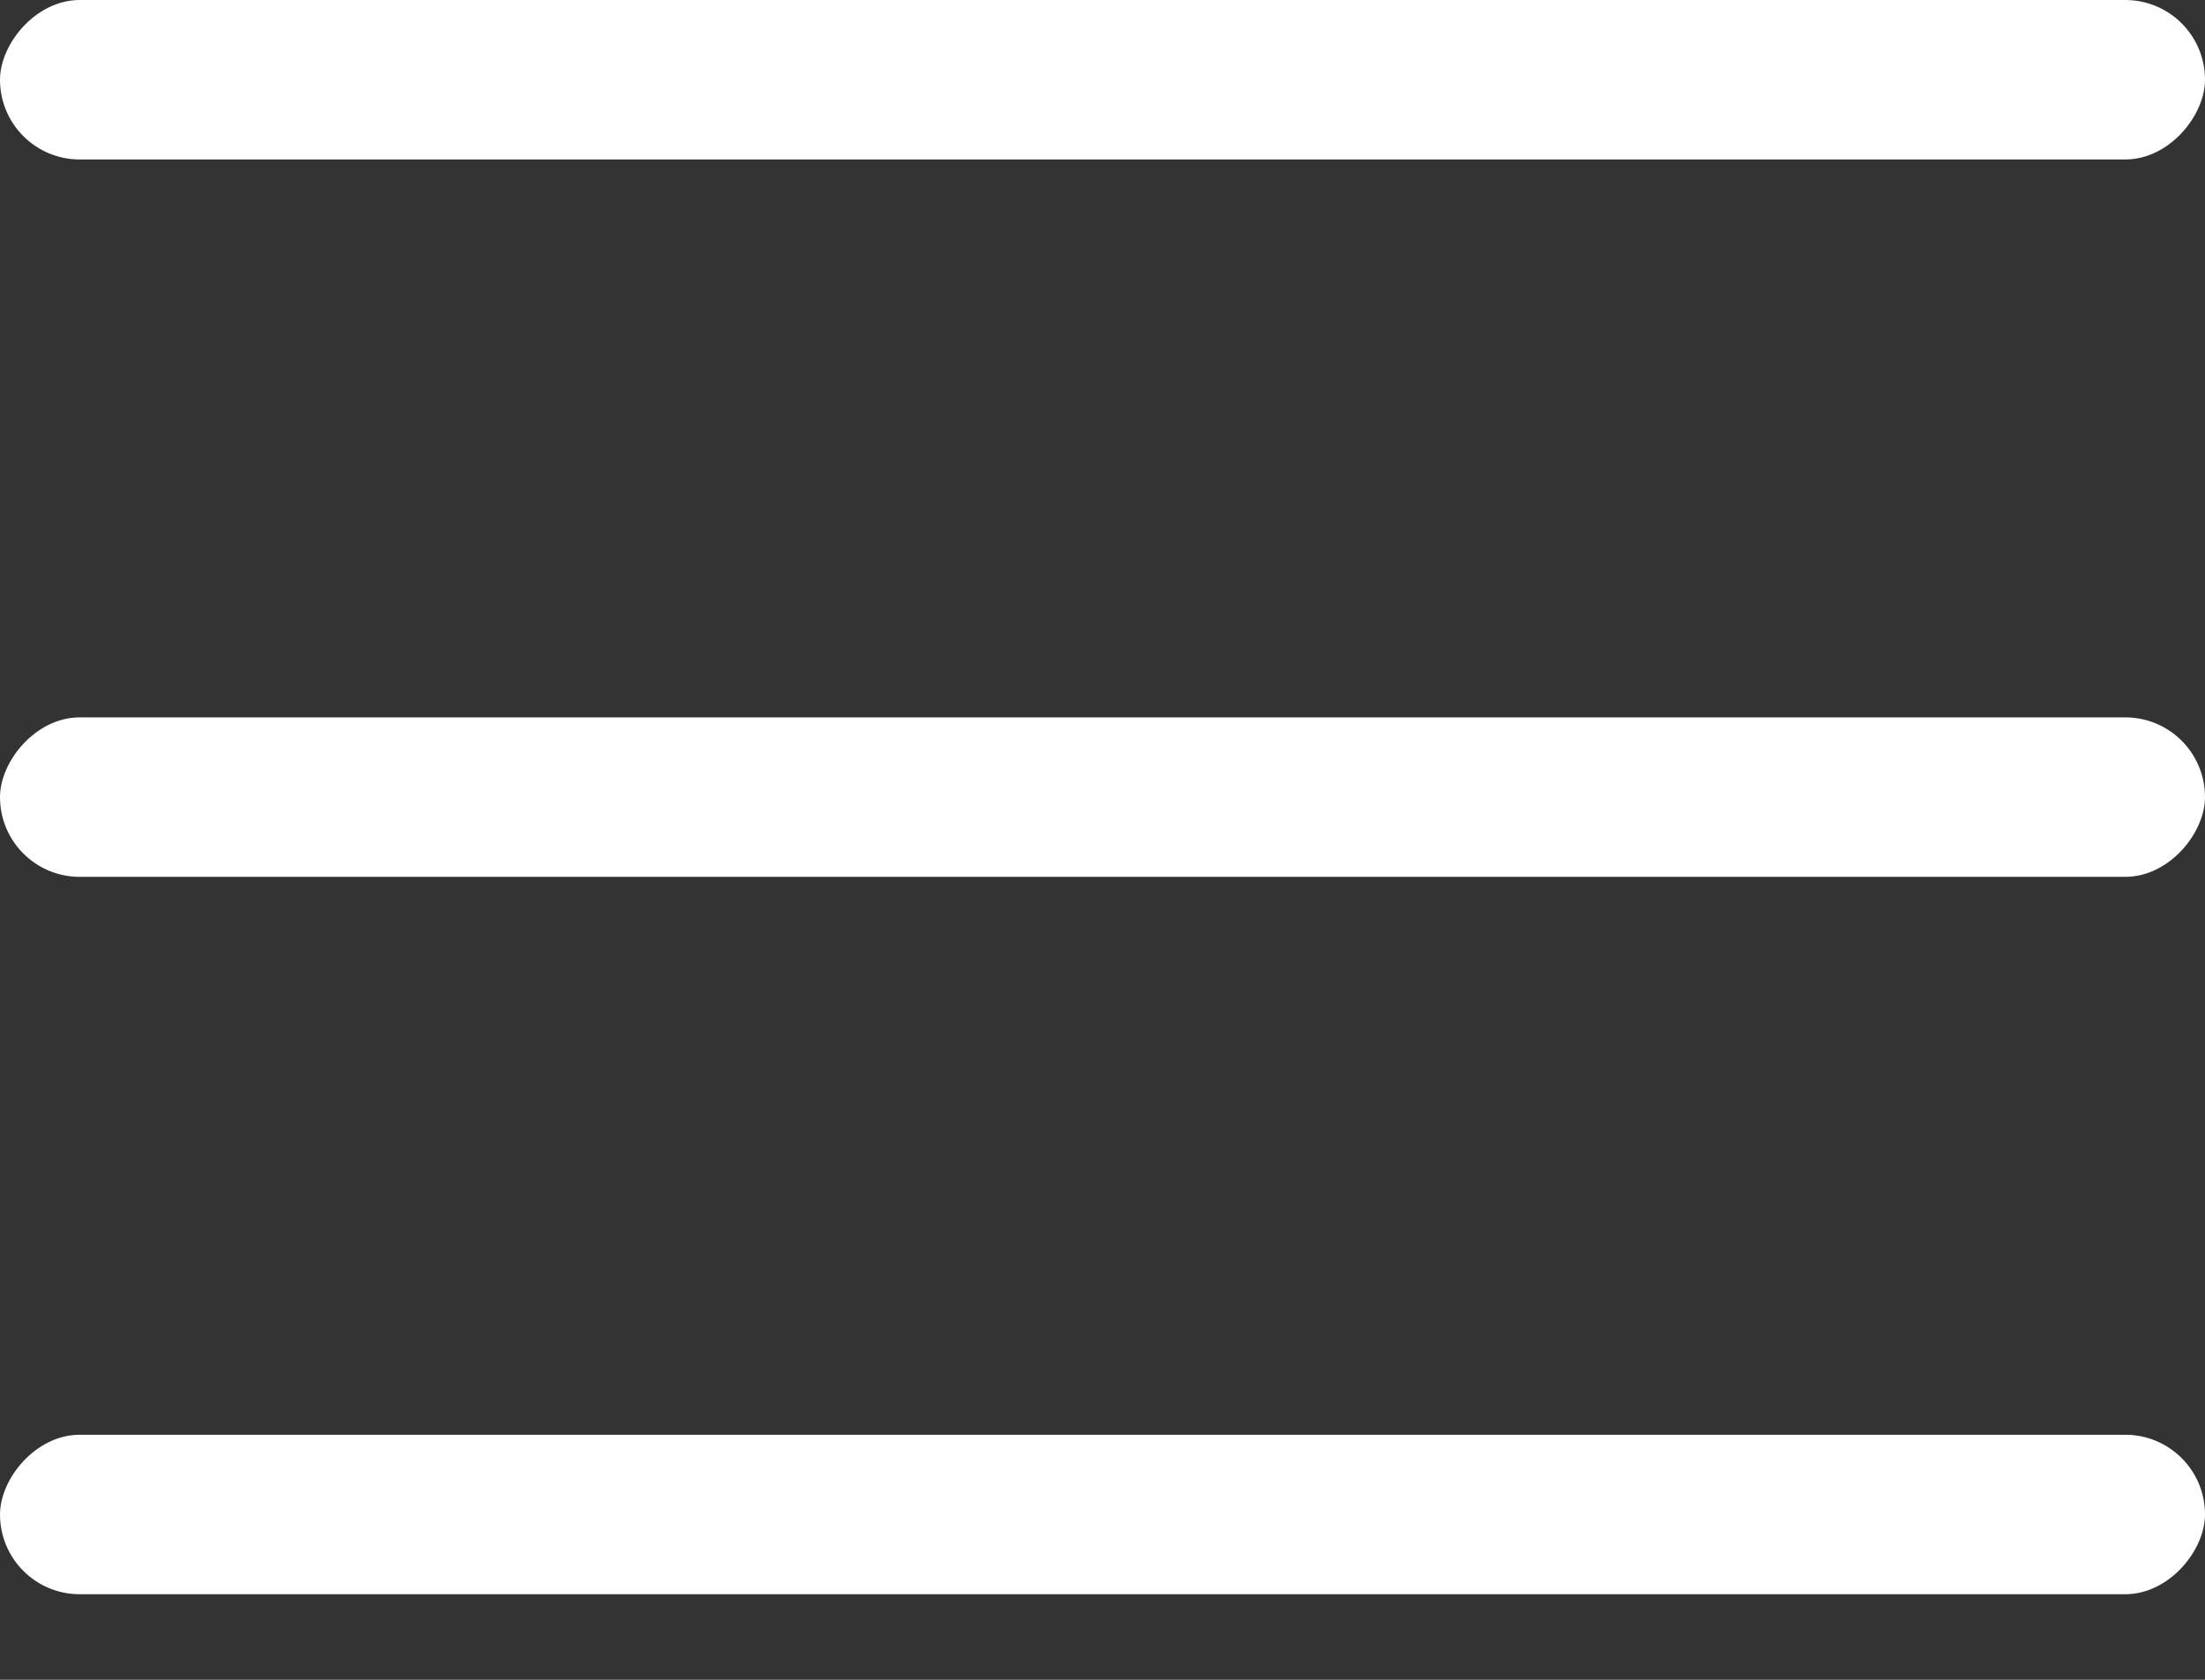 <svg width="21" height="16" viewBox="0 0 21 16" fill="none" xmlns="http://www.w3.org/2000/svg">
<rect x="0" y="0" width="21" height="16" fill="#333333" stroke="none"/>
<rect width="21" height="1.519" rx="0.759" transform="matrix(-1 0 0 1 21 0)" fill="white"/>
<rect width="21" height="1.519" rx="0.759" transform="matrix(-1 0 0 1 21 6.833)" fill="white"/>
<rect width="21" height="1.519" rx="0.759" transform="matrix(-1 0 0 1 21 13.666)" fill="white"/>
</svg>
